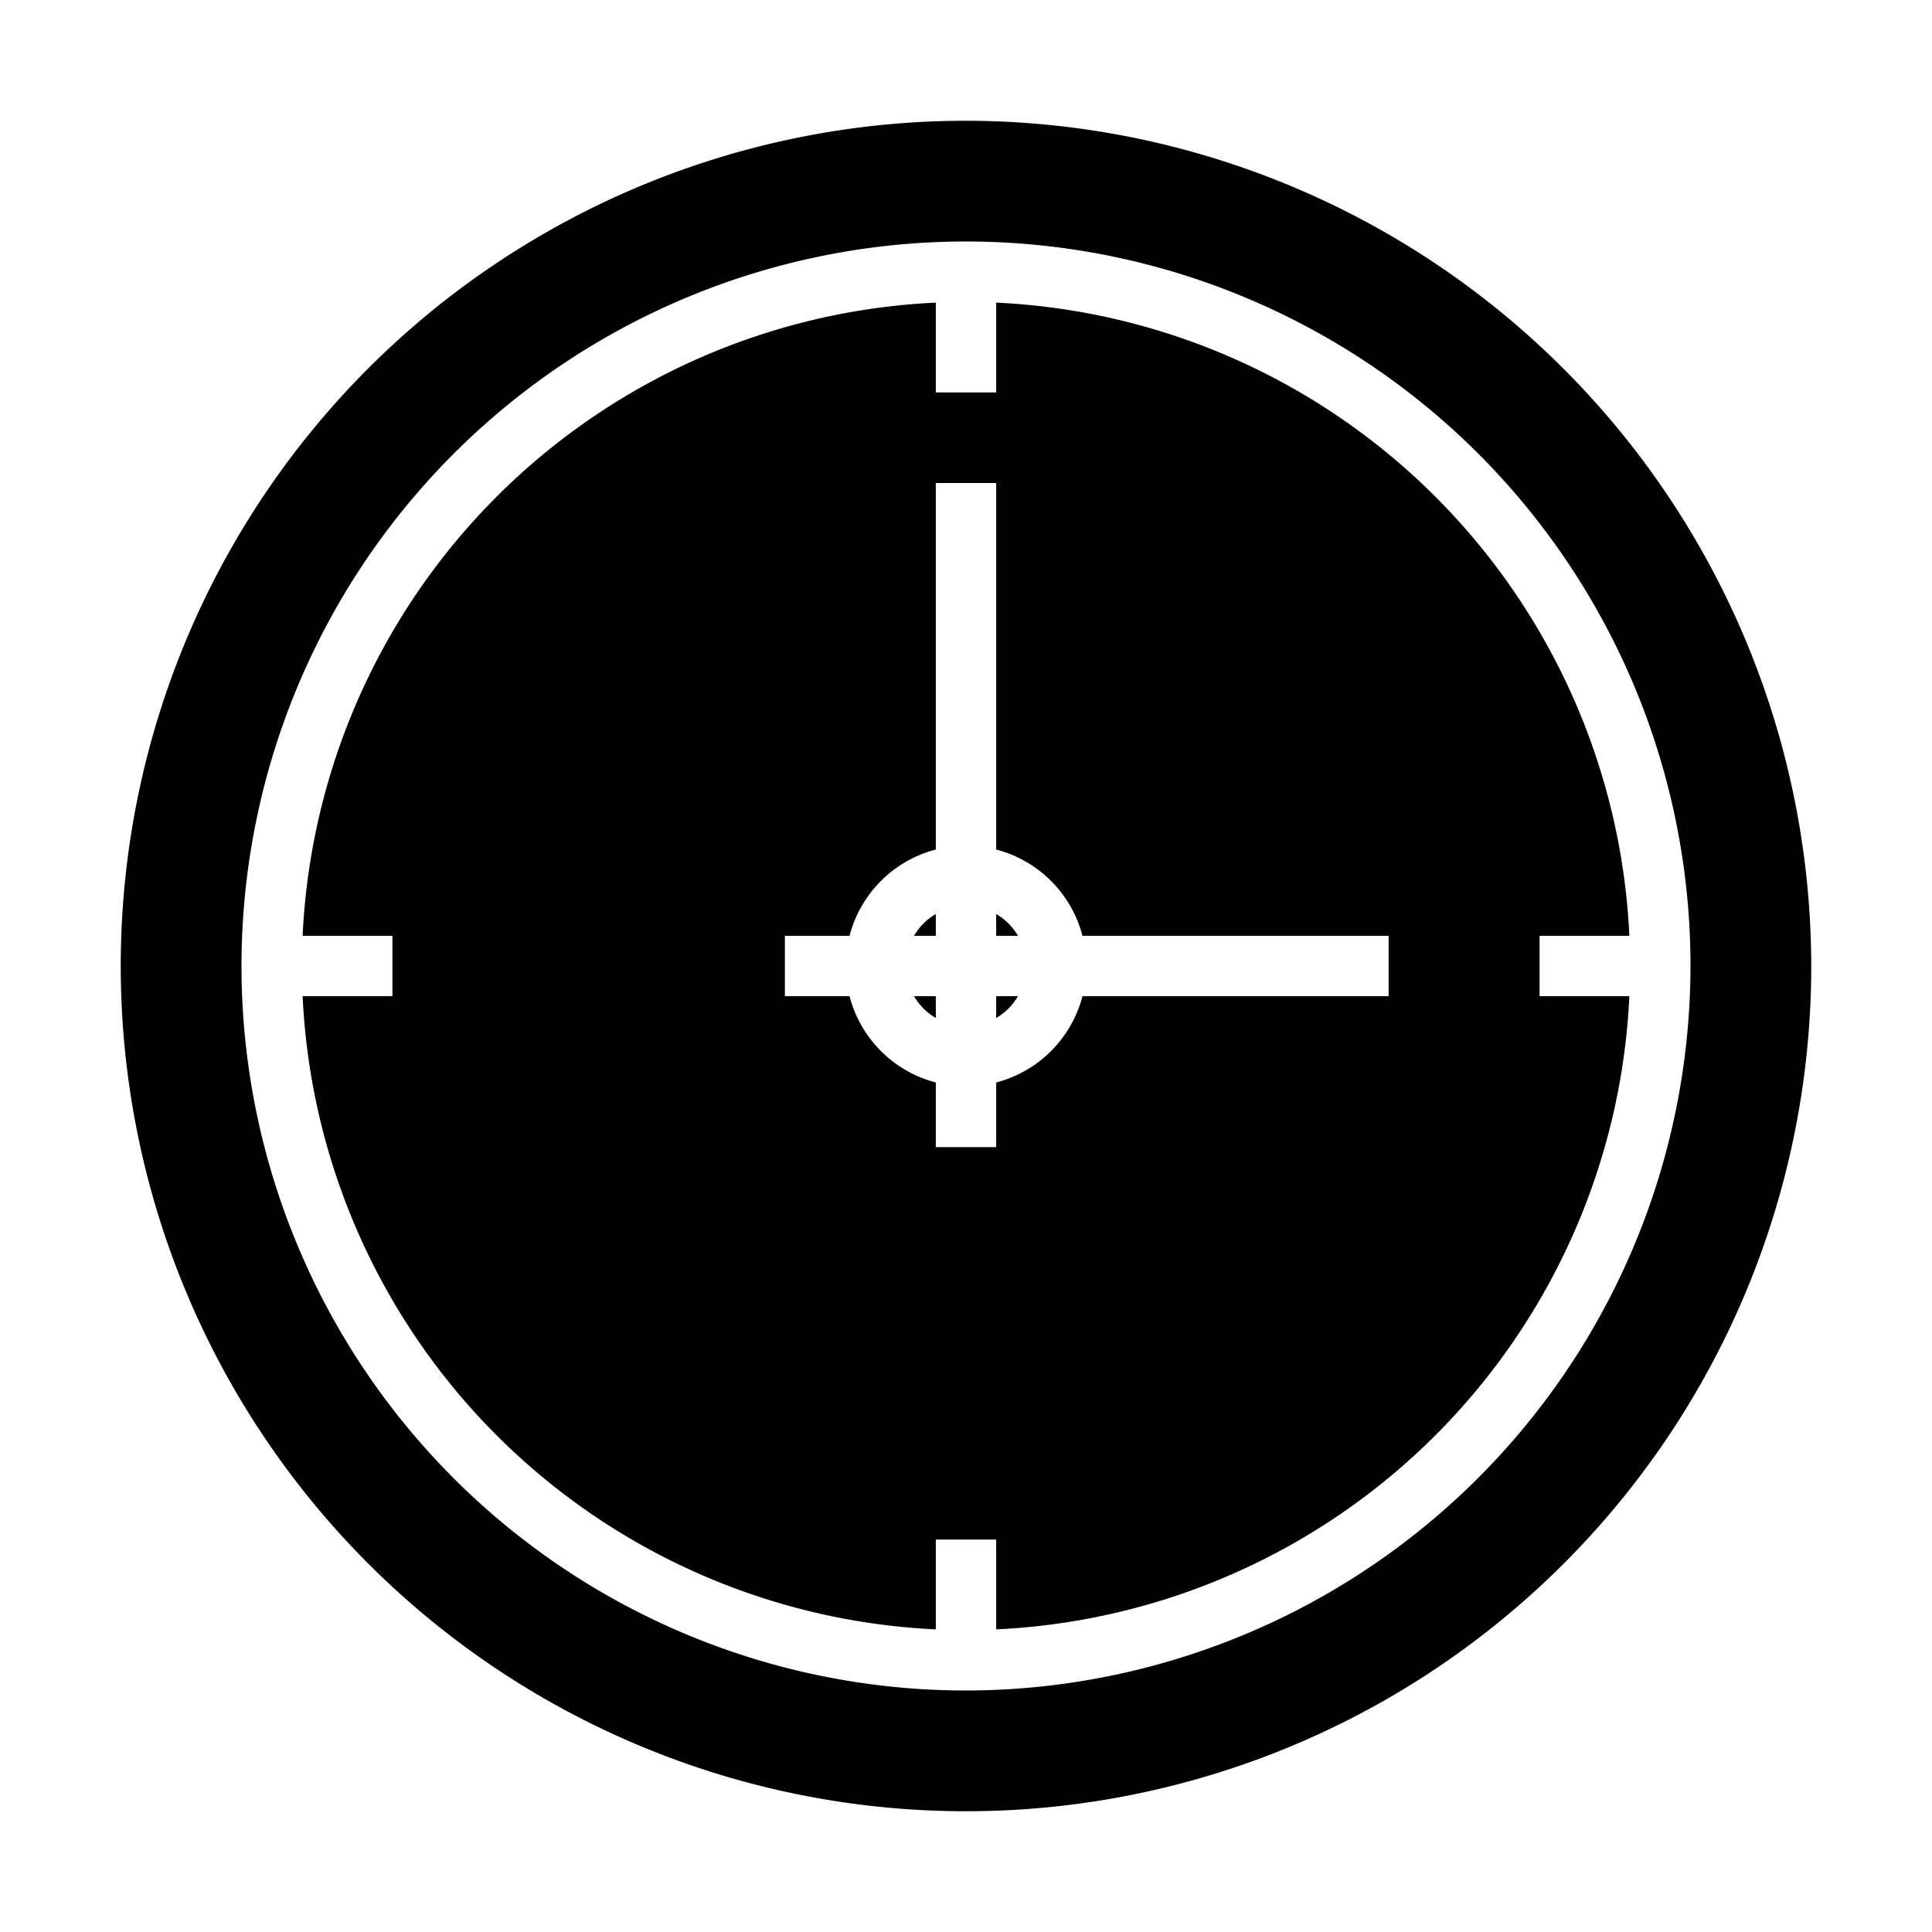 <svg xmlns="http://www.w3.org/2000/svg" viewBox="0 0 64 64" x="0px" y="0px"><g><path d="M33,33.722A2.015,2.015,0,0,0,33.722,33H33Z"></path><path d="M30.278,31H31v-.722A2.015,2.015,0,0,0,30.278,31Z"></path><path d="M31,33.722V33h-.722A2.015,2.015,0,0,0,31,33.722Z"></path><path d="M33,30.278V31h.722A2.015,2.015,0,0,0,33,30.278Z"></path><path d="M32,4A28,28,0,1,0,60,32,28.032,28.032,0,0,0,32,4Zm0,52A24,24,0,1,1,56,32,24.028,24.028,0,0,1,32,56Z"></path><path d="M51,31h2.975A22.026,22.026,0,0,0,33,10.025V13H31V10.025A22.026,22.026,0,0,0,10.025,31H13v2H10.025A22.026,22.026,0,0,0,31,53.975V51h2v2.975A22.026,22.026,0,0,0,53.975,33H51Zm-5,2H35.858A3.991,3.991,0,0,1,33,35.858V38H31V35.858A3.991,3.991,0,0,1,28.142,33H26V31h2.142A3.991,3.991,0,0,1,31,28.142V16h2V28.142A3.991,3.991,0,0,1,35.858,31H46Z"></path></g></svg>